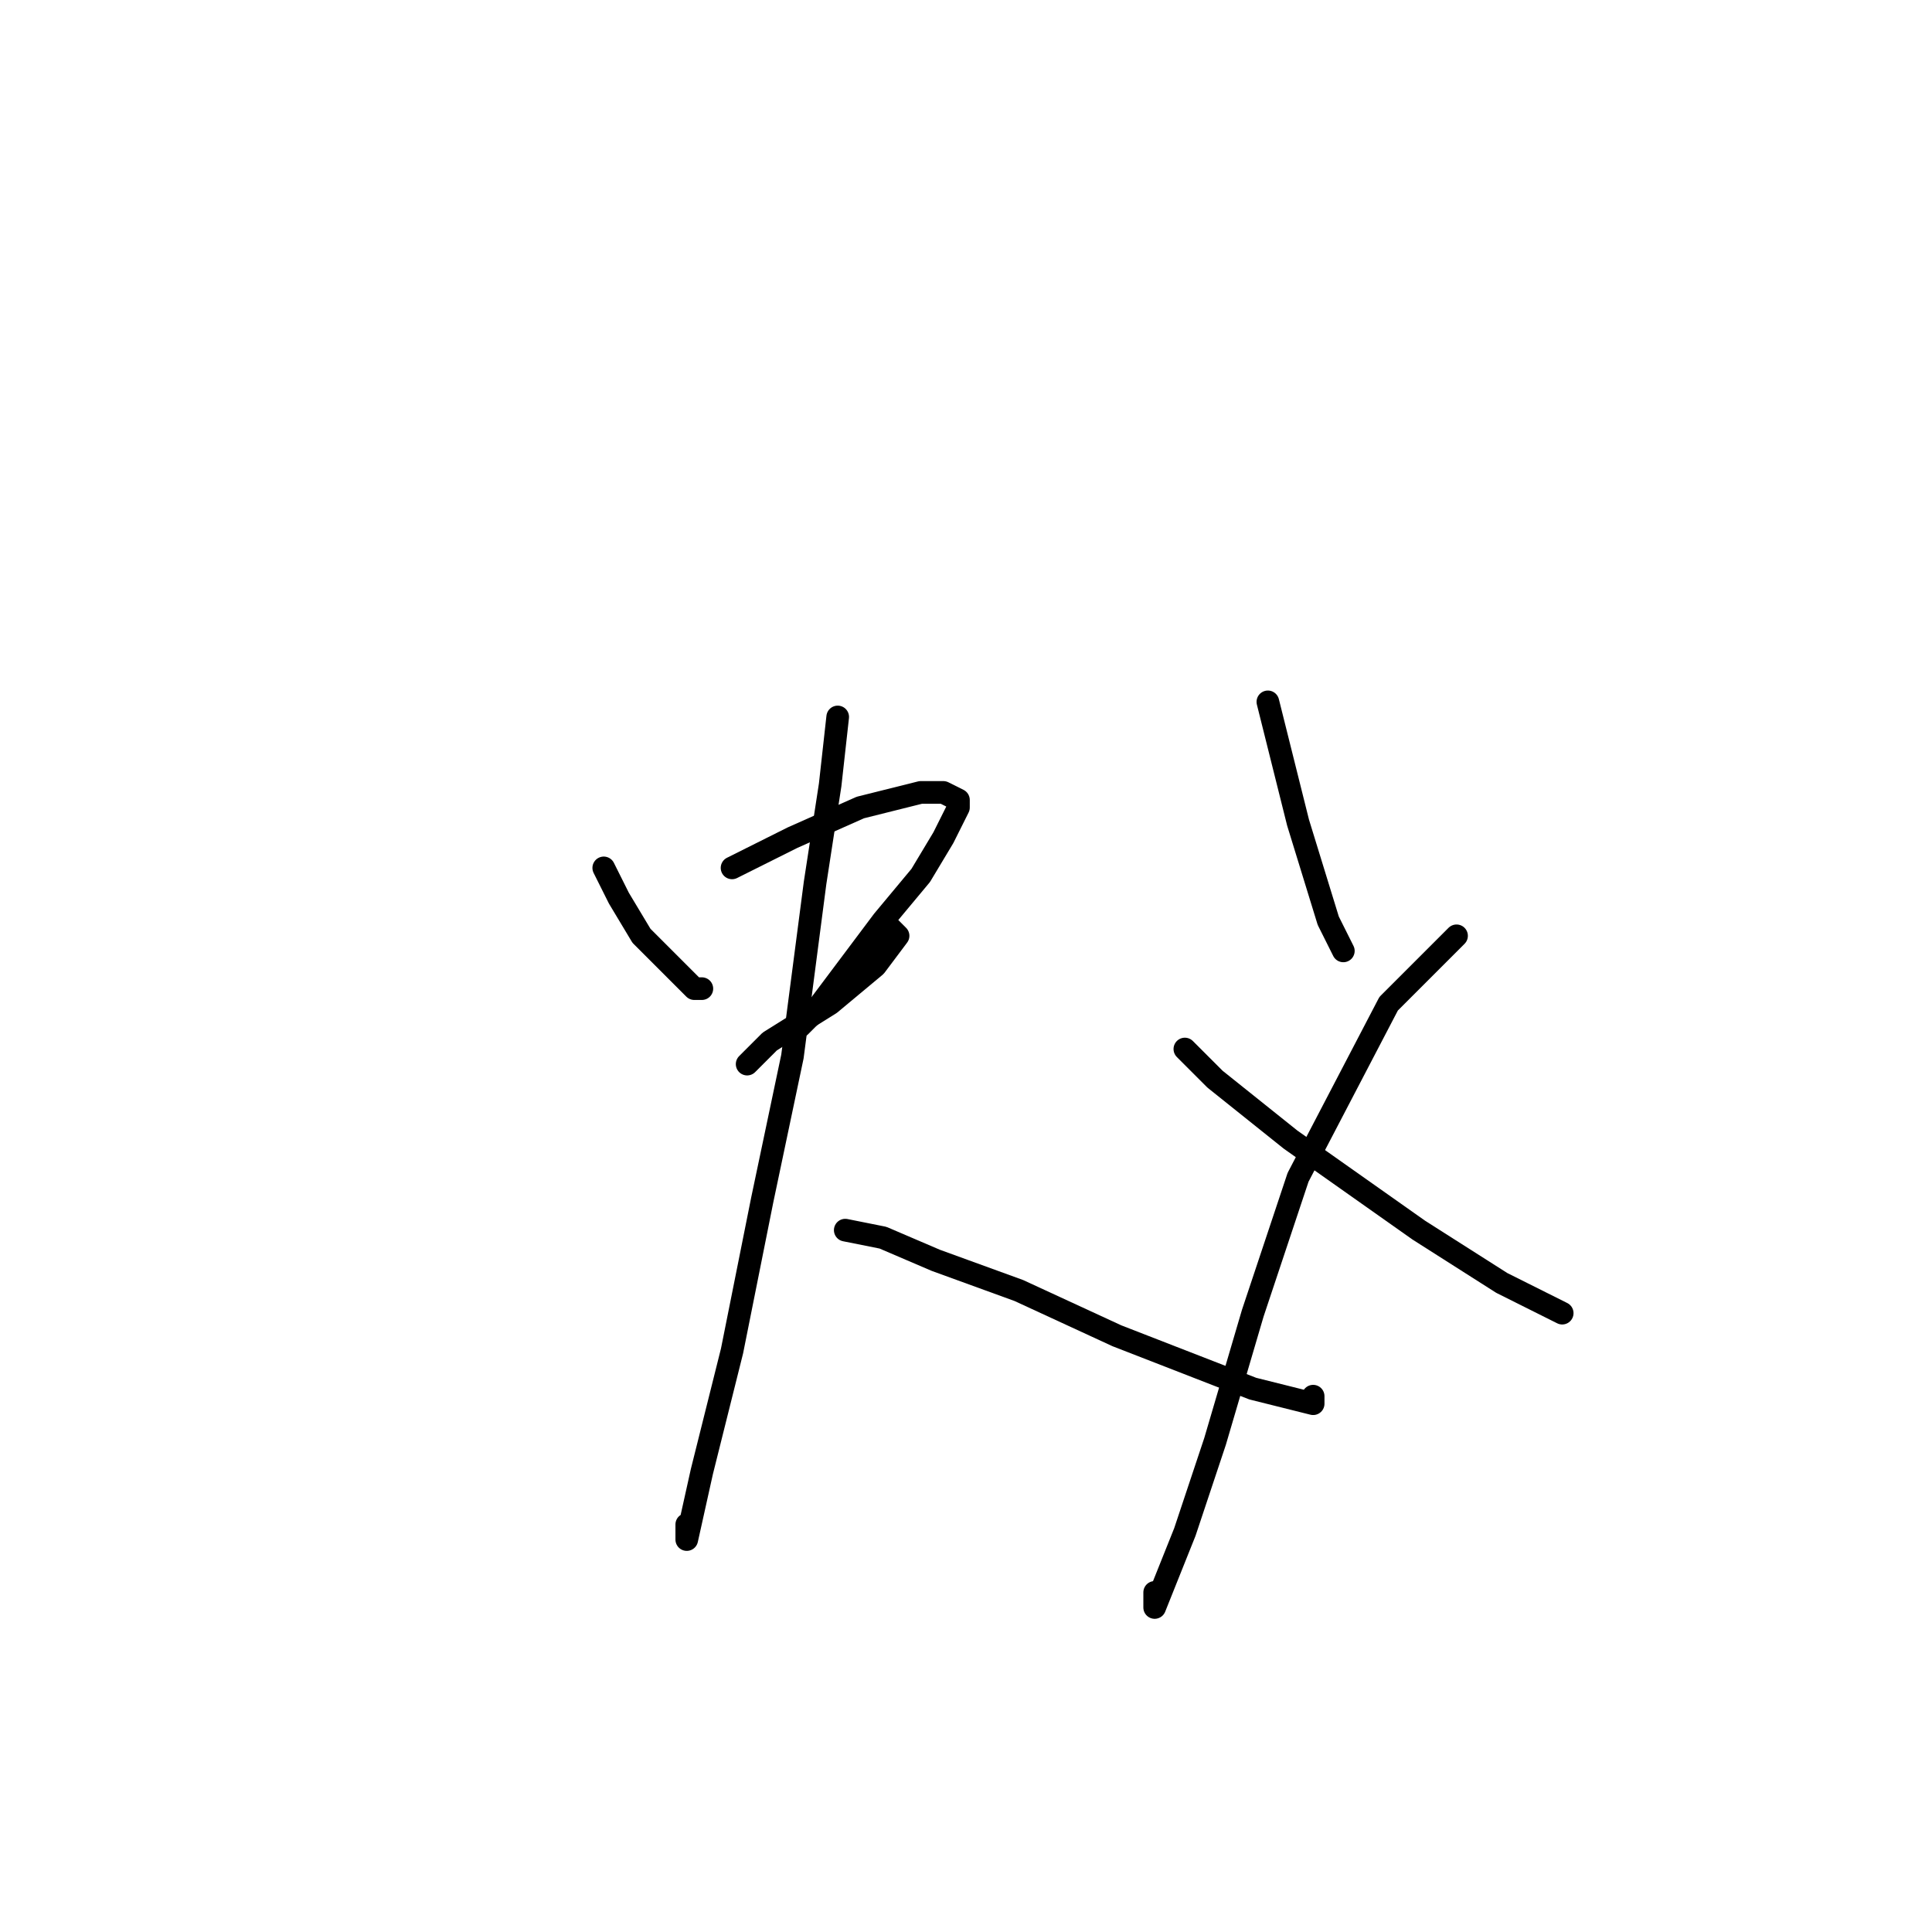 <?xml version="1.0" standalone="no"?>
    <svg width="256" height="256" xmlns="http://www.w3.org/2000/svg" version="1.1">
    <polyline stroke="black" stroke-width="3" stroke-linecap="round" fill="transparent" stroke-linejoin="round" points="80 115 82 119 85 124 89 128 92 131 93 131 93 131 " />
        <polyline stroke="black" stroke-width="3" stroke-linecap="round" fill="transparent" stroke-linejoin="round" points="97 115 105 111 114 107 122 105 125 105 127 106 127 107 125 111 122 116 117 122 108 134 106 136 106 136 " />
        <polyline stroke="black" stroke-width="3" stroke-linecap="round" fill="transparent" stroke-linejoin="round" points="99 141 102 138 110 133 116 128 119 124 118 123 118 123 " />
        <polyline stroke="black" stroke-width="3" stroke-linecap="round" fill="transparent" stroke-linejoin="round" points="111 95 110 104 108 117 105 140 101 159 97 179 93 195 91 204 91 204 91 202 91 202 " />
        <polyline stroke="black" stroke-width="3" stroke-linecap="round" fill="transparent" stroke-linejoin="round" points="112 163 117 164 124 167 135 171 148 177 166 184 174 186 174 185 174 185 " />
        <polyline stroke="black" stroke-width="3" stroke-linecap="round" fill="transparent" stroke-linejoin="round" points="157 139 161 143 171 151 188 163 199 170 207 174 207 174 207 174 " />
        <polyline stroke="black" stroke-width="3" stroke-linecap="round" fill="transparent" stroke-linejoin="round" points="193 124 184 133 172 156 166 174 161 191 157 203 153 213 153 211 153 211 " />
        <polyline stroke="black" stroke-width="3" stroke-linecap="round" fill="transparent" stroke-linejoin="round" points="168 93 172 109 176 122 178 126 178 126 " />
        </svg>